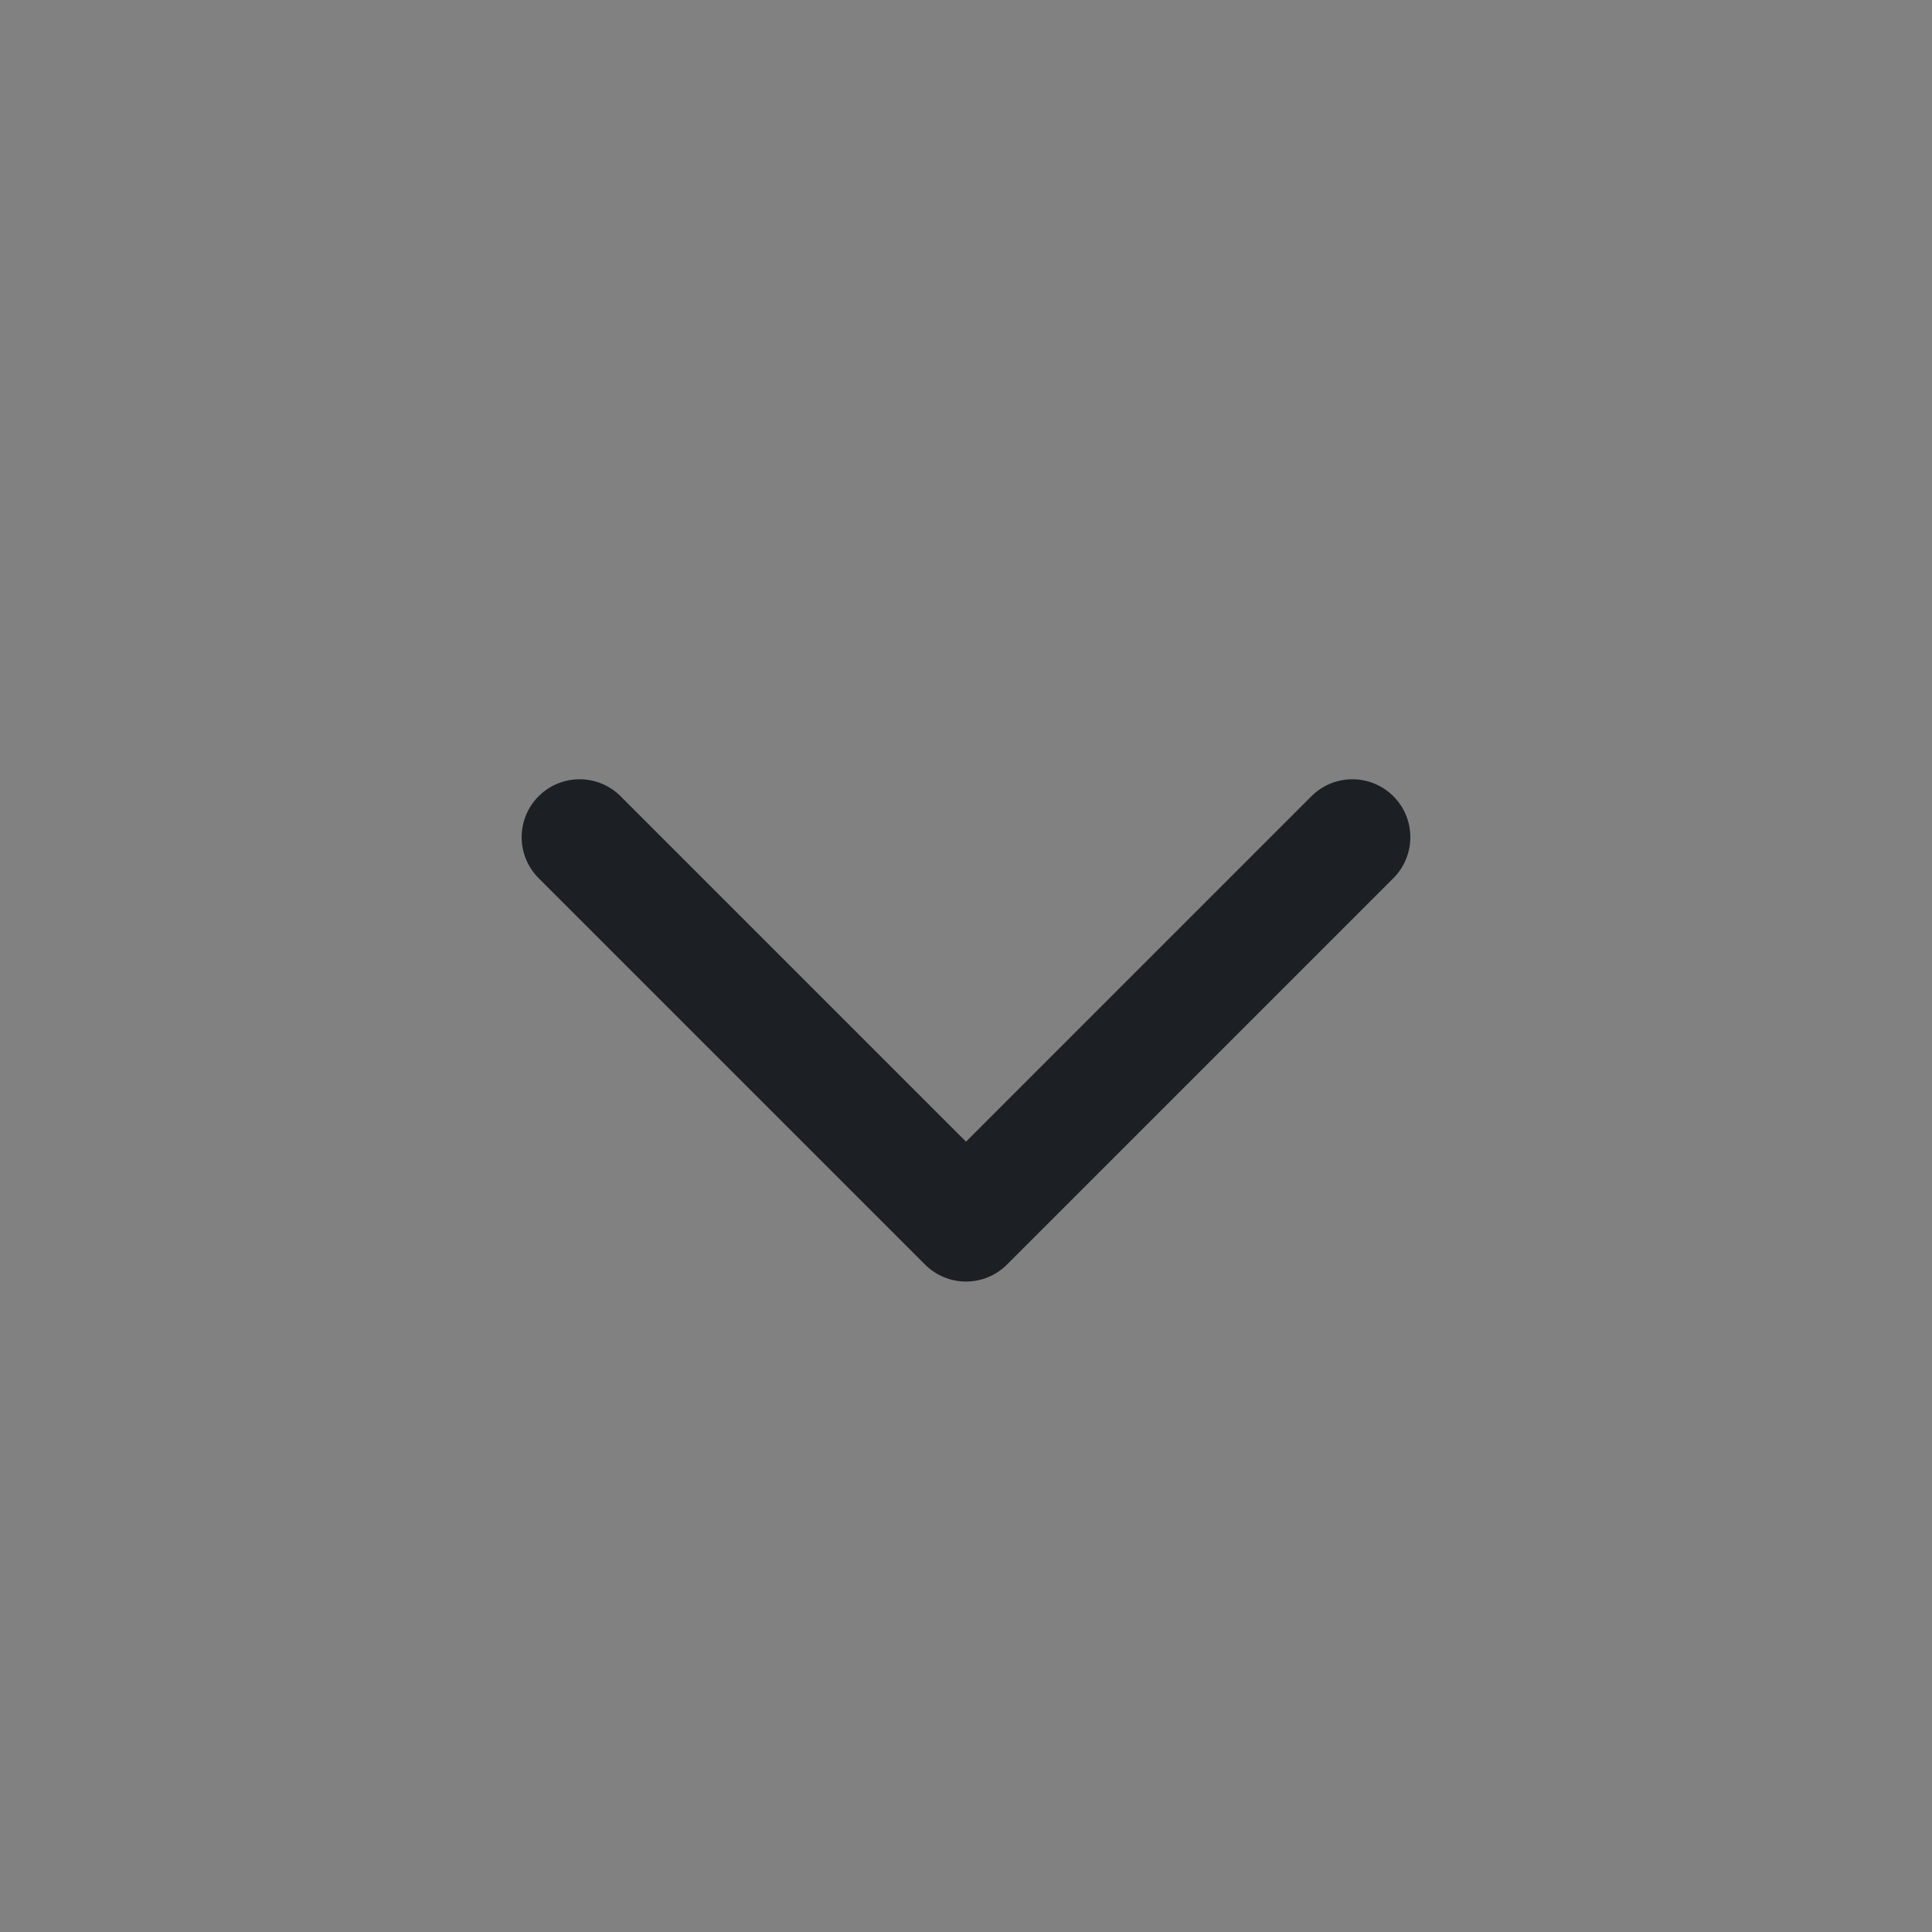 <svg width="24" height="24" viewBox="0 0 24 24" fill="none" xmlns="http://www.w3.org/2000/svg">
<rect x="0" y="0" width="24" height="24" fill="#808080" stroke="none"/>
<rect width="24" height="24" fill="white" fill-opacity="0.01"/>
<path fill-rule="evenodd" clip-rule="evenodd" d="M6.691 9.891C6.972 9.61 7.428 9.61 7.709 9.891L12 14.182L16.291 9.891C16.572 9.61 17.028 9.61 17.309 9.891C17.59 10.172 17.59 10.628 17.309 10.909L12.509 15.709C12.374 15.844 12.191 15.92 12 15.92C11.809 15.92 11.626 15.844 11.491 15.709L6.691 10.909C6.41 10.628 6.41 10.172 6.691 9.891Z" fill="#1C2024"/>
</svg>
